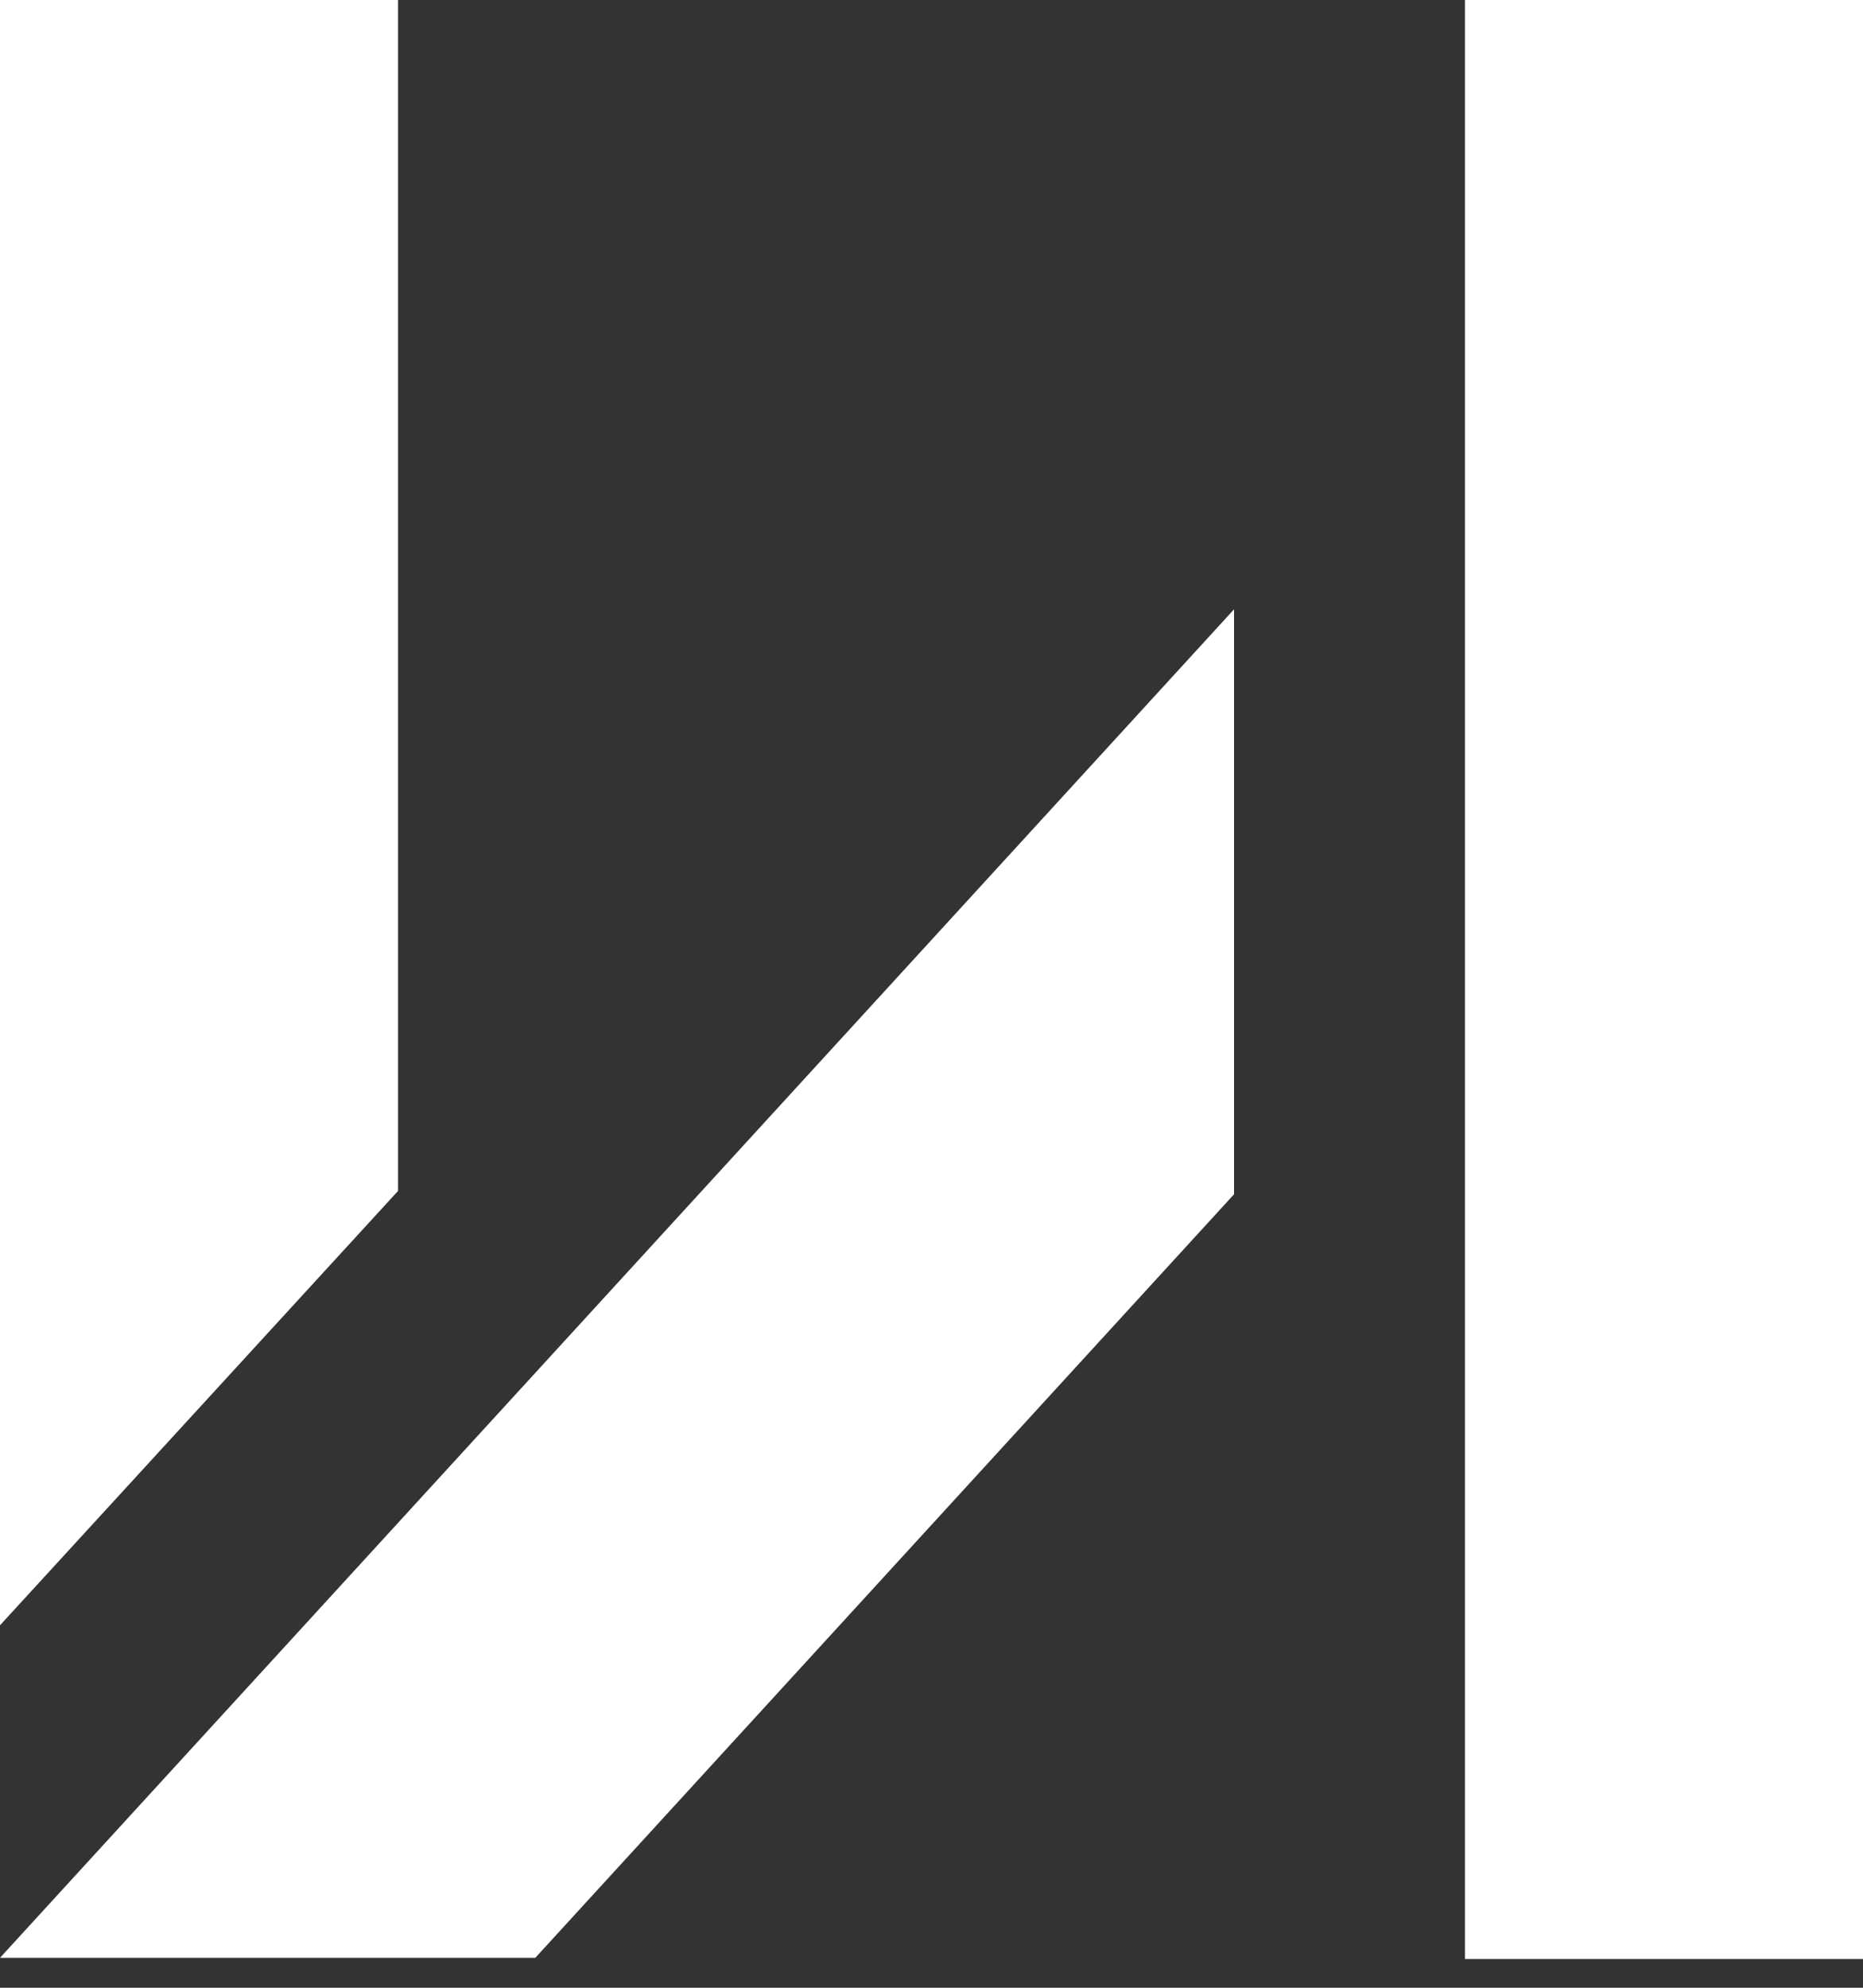 <svg width="30" height="32" viewBox="0 0 30 32" fill="none" xmlns="http://www.w3.org/2000/svg">
<rect x="0" y="0" width="30" height="32" fill="#333333" stroke="none"/>
<path d="M23.59 0H30V31.538H23.59V0Z" fill="white"/>
<path d="M19.872 9.809L0 31.518H8.62L19.872 19.226V9.809Z" fill="white"/>
<path d="M6.41 0H0V26.165L6.41 19.172V0Z" fill="white"/>
<path d="M6.41 28.59L6.367 28.637H6.41V28.59Z" fill="white"/>
</svg>
